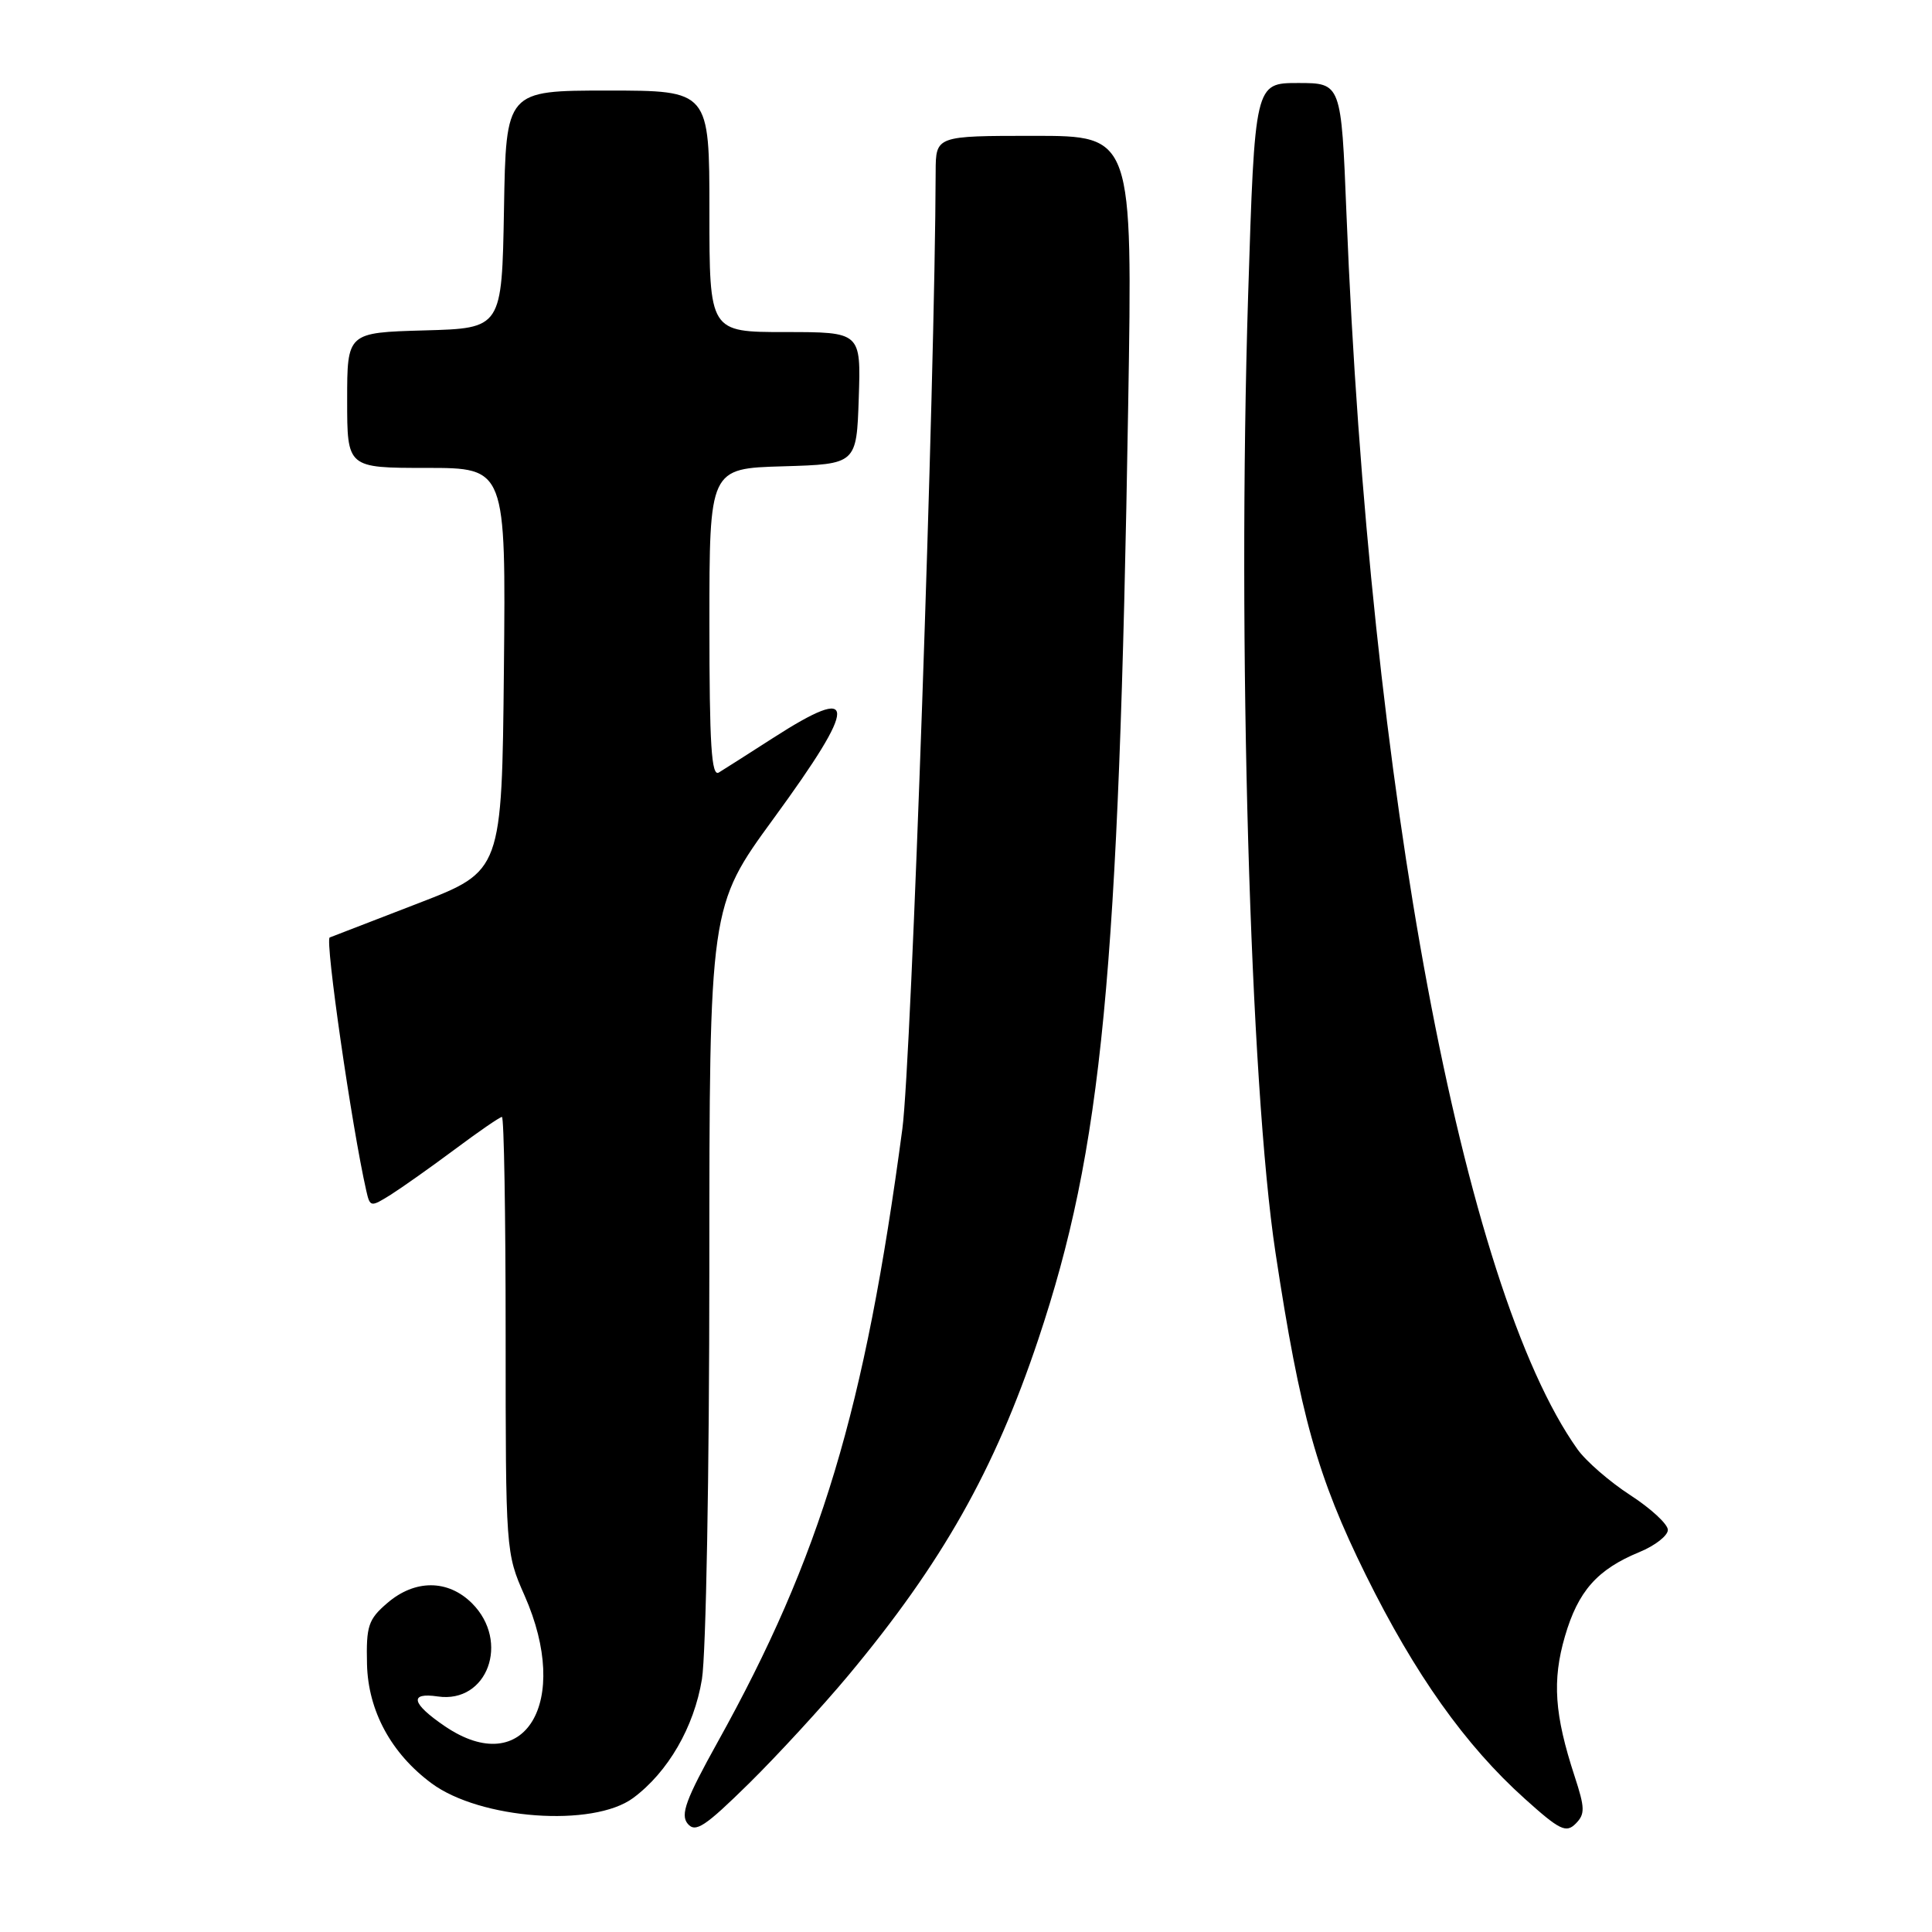 <?xml version="1.0" encoding="UTF-8" standalone="no"?>
<!DOCTYPE svg PUBLIC "-//W3C//DTD SVG 1.1//EN" "http://www.w3.org/Graphics/SVG/1.1/DTD/svg11.dtd" >
<svg xmlns="http://www.w3.org/2000/svg" xmlns:xlink="http://www.w3.org/1999/xlink" version="1.1" viewBox="0 0 256 256">
 <g >
 <path fill="currentColor"
d=" M 112.41 222.00 C 124.83 207.10 131.77 194.82 137.58 177.47 C 146.04 152.17 148.25 129.32 149.49 53.75 C 150.08 18.00 150.08 18.00 137.04 18.00 C 124.00 18.00 124.00 18.00 123.98 22.75 C 123.90 50.49 120.76 140.66 119.57 149.56 C 114.60 186.86 108.77 206.23 95.09 230.84 C 90.87 238.44 90.13 240.45 91.12 241.65 C 92.15 242.89 93.40 242.06 99.25 236.31 C 103.05 232.56 108.97 226.12 112.41 222.00 Z  M 208.64 235.35 C 205.97 227.18 205.66 222.68 207.36 216.83 C 209.11 210.82 211.64 207.96 217.25 205.65 C 219.31 204.80 221.00 203.48 221.00 202.72 C 221.00 201.96 218.76 199.89 216.03 198.12 C 213.30 196.35 210.14 193.61 209.02 192.03 C 193.83 170.69 181.46 104.50 178.41 28.25 C 177.72 11.00 177.72 11.00 172.00 11.00 C 166.27 11.00 166.27 11.00 165.38 39.25 C 163.95 85.06 165.63 143.72 169.01 165.99 C 172.28 187.55 174.56 195.70 180.97 208.68 C 187.49 221.87 194.16 231.27 202.05 238.35 C 206.66 242.50 207.51 242.92 208.78 241.65 C 210.04 240.38 210.03 239.59 208.64 235.35 Z  M 83.90 238.24 C 88.51 234.82 91.97 228.85 93.01 222.50 C 93.55 219.17 93.99 195.06 93.99 168.31 C 94.00 120.12 94.00 120.12 102.50 108.47 C 113.76 93.05 113.74 90.51 102.41 97.80 C 99.16 99.89 95.94 101.94 95.25 102.36 C 94.27 102.96 94.00 98.75 94.00 82.60 C 94.00 62.07 94.00 62.07 103.75 61.79 C 113.50 61.50 113.50 61.50 113.79 52.75 C 114.08 44.00 114.08 44.00 104.04 44.00 C 94.00 44.00 94.00 44.00 94.00 28.00 C 94.00 12.00 94.00 12.00 80.53 12.00 C 67.05 12.00 67.05 12.00 66.78 27.75 C 66.50 43.50 66.50 43.50 56.25 43.78 C 46.00 44.07 46.00 44.07 46.00 53.03 C 46.00 62.00 46.00 62.00 56.52 62.00 C 67.03 62.00 67.03 62.00 66.77 88.70 C 66.50 115.41 66.50 115.41 55.50 119.66 C 49.45 122.00 44.14 124.05 43.69 124.22 C 43.03 124.48 46.61 149.31 48.53 157.76 C 49.03 159.96 49.11 159.97 51.77 158.31 C 53.27 157.36 57.09 154.66 60.26 152.30 C 63.43 149.93 66.24 148.00 66.51 148.00 C 66.78 148.00 67.00 160.99 67.00 176.88 C 67.00 205.50 67.02 205.80 69.50 211.40 C 75.76 225.56 69.50 235.88 58.97 228.75 C 54.52 225.73 54.16 224.22 58.01 224.79 C 64.59 225.75 67.61 217.52 62.55 212.45 C 59.36 209.27 54.97 209.26 51.31 212.42 C 48.80 214.57 48.51 215.45 48.63 220.52 C 48.78 226.70 51.83 232.33 57.17 236.29 C 63.63 241.08 78.59 242.17 83.90 238.24 Z "/>
</g>
</svg>